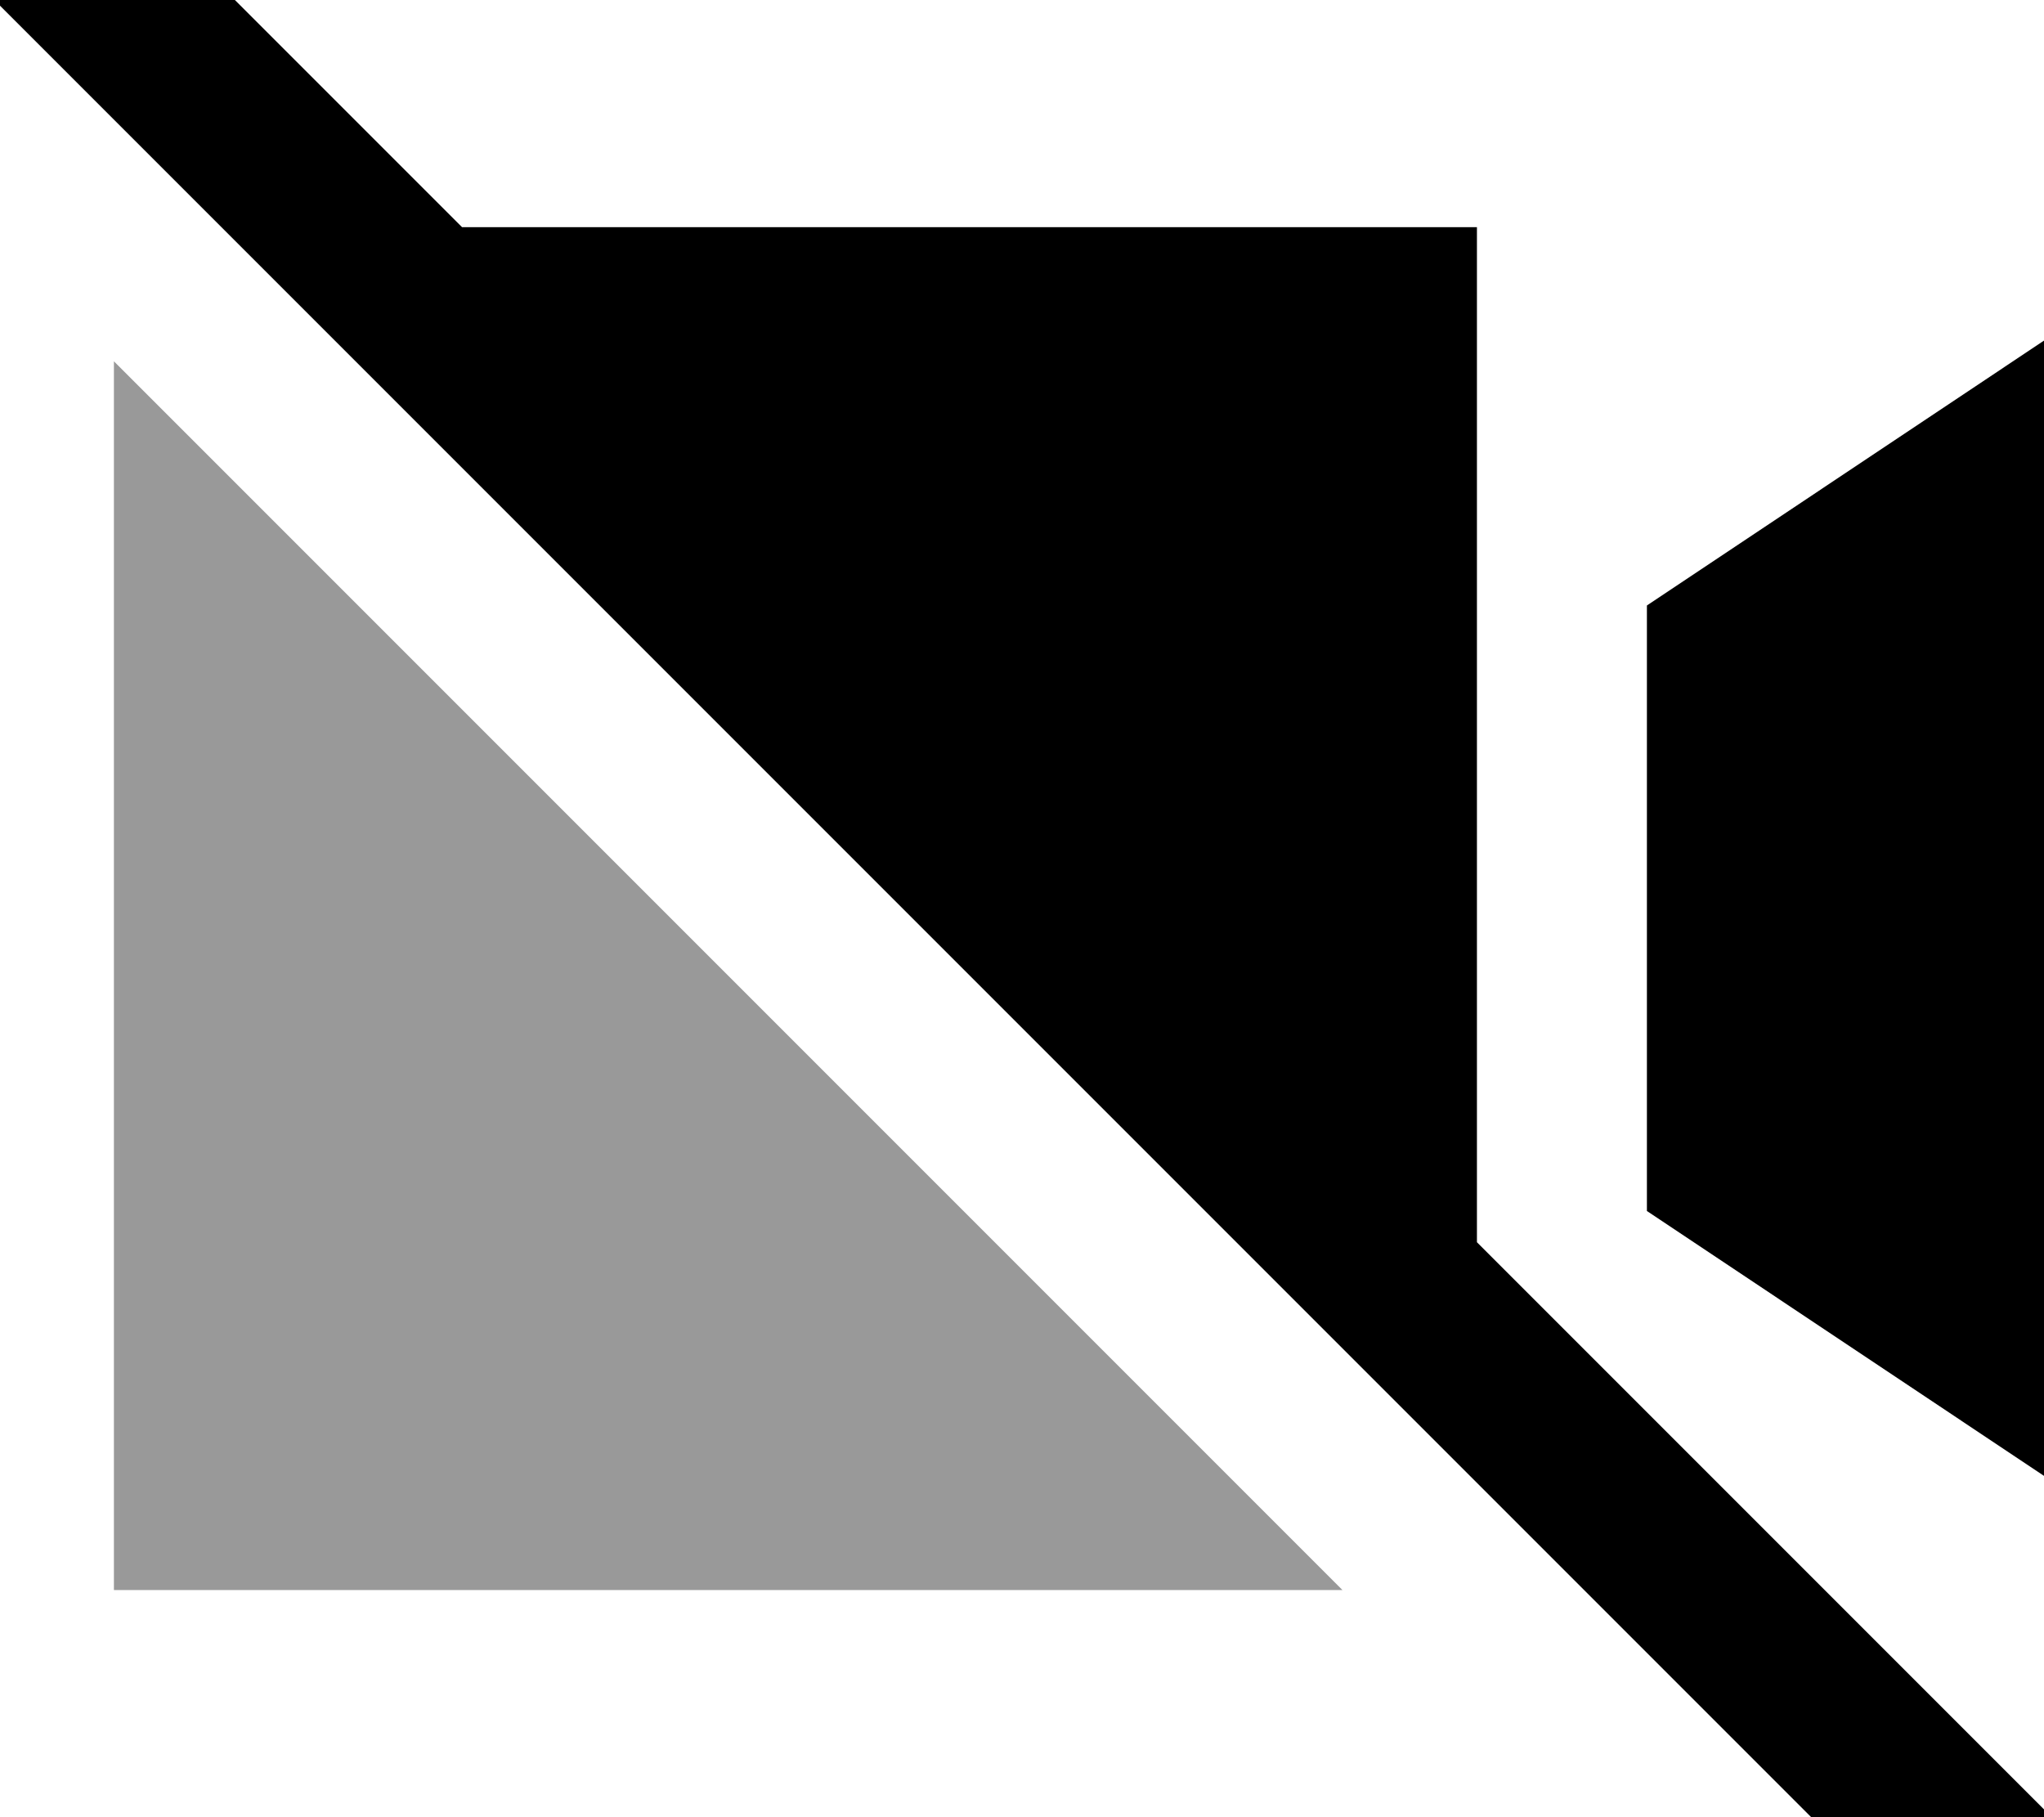 <svg xmlns="http://www.w3.org/2000/svg" viewBox="0 0 576 512"><!--! Font Awesome Pro 7.0.0 by @fontawesome - https://fontawesome.com License - https://fontawesome.com/license (Commercial License) Copyright 2025 Fonticons, Inc. --><path opacity=".4" fill="currentColor" d="M32.1 101.8l346.2 346.2-346.2 0 0-346.2z"/><path fill="currentColor" d="M32.3-33.8C33-33.2 65.6-.6 130.2 64l286 0 0 286 145.2 145.2 17 17-33.9 33.9-17-17-512-512-17-17 33.9-33.9zM464.1 341.3l0-170.7 112-74.7 0 320-112-74.7z"/></svg>